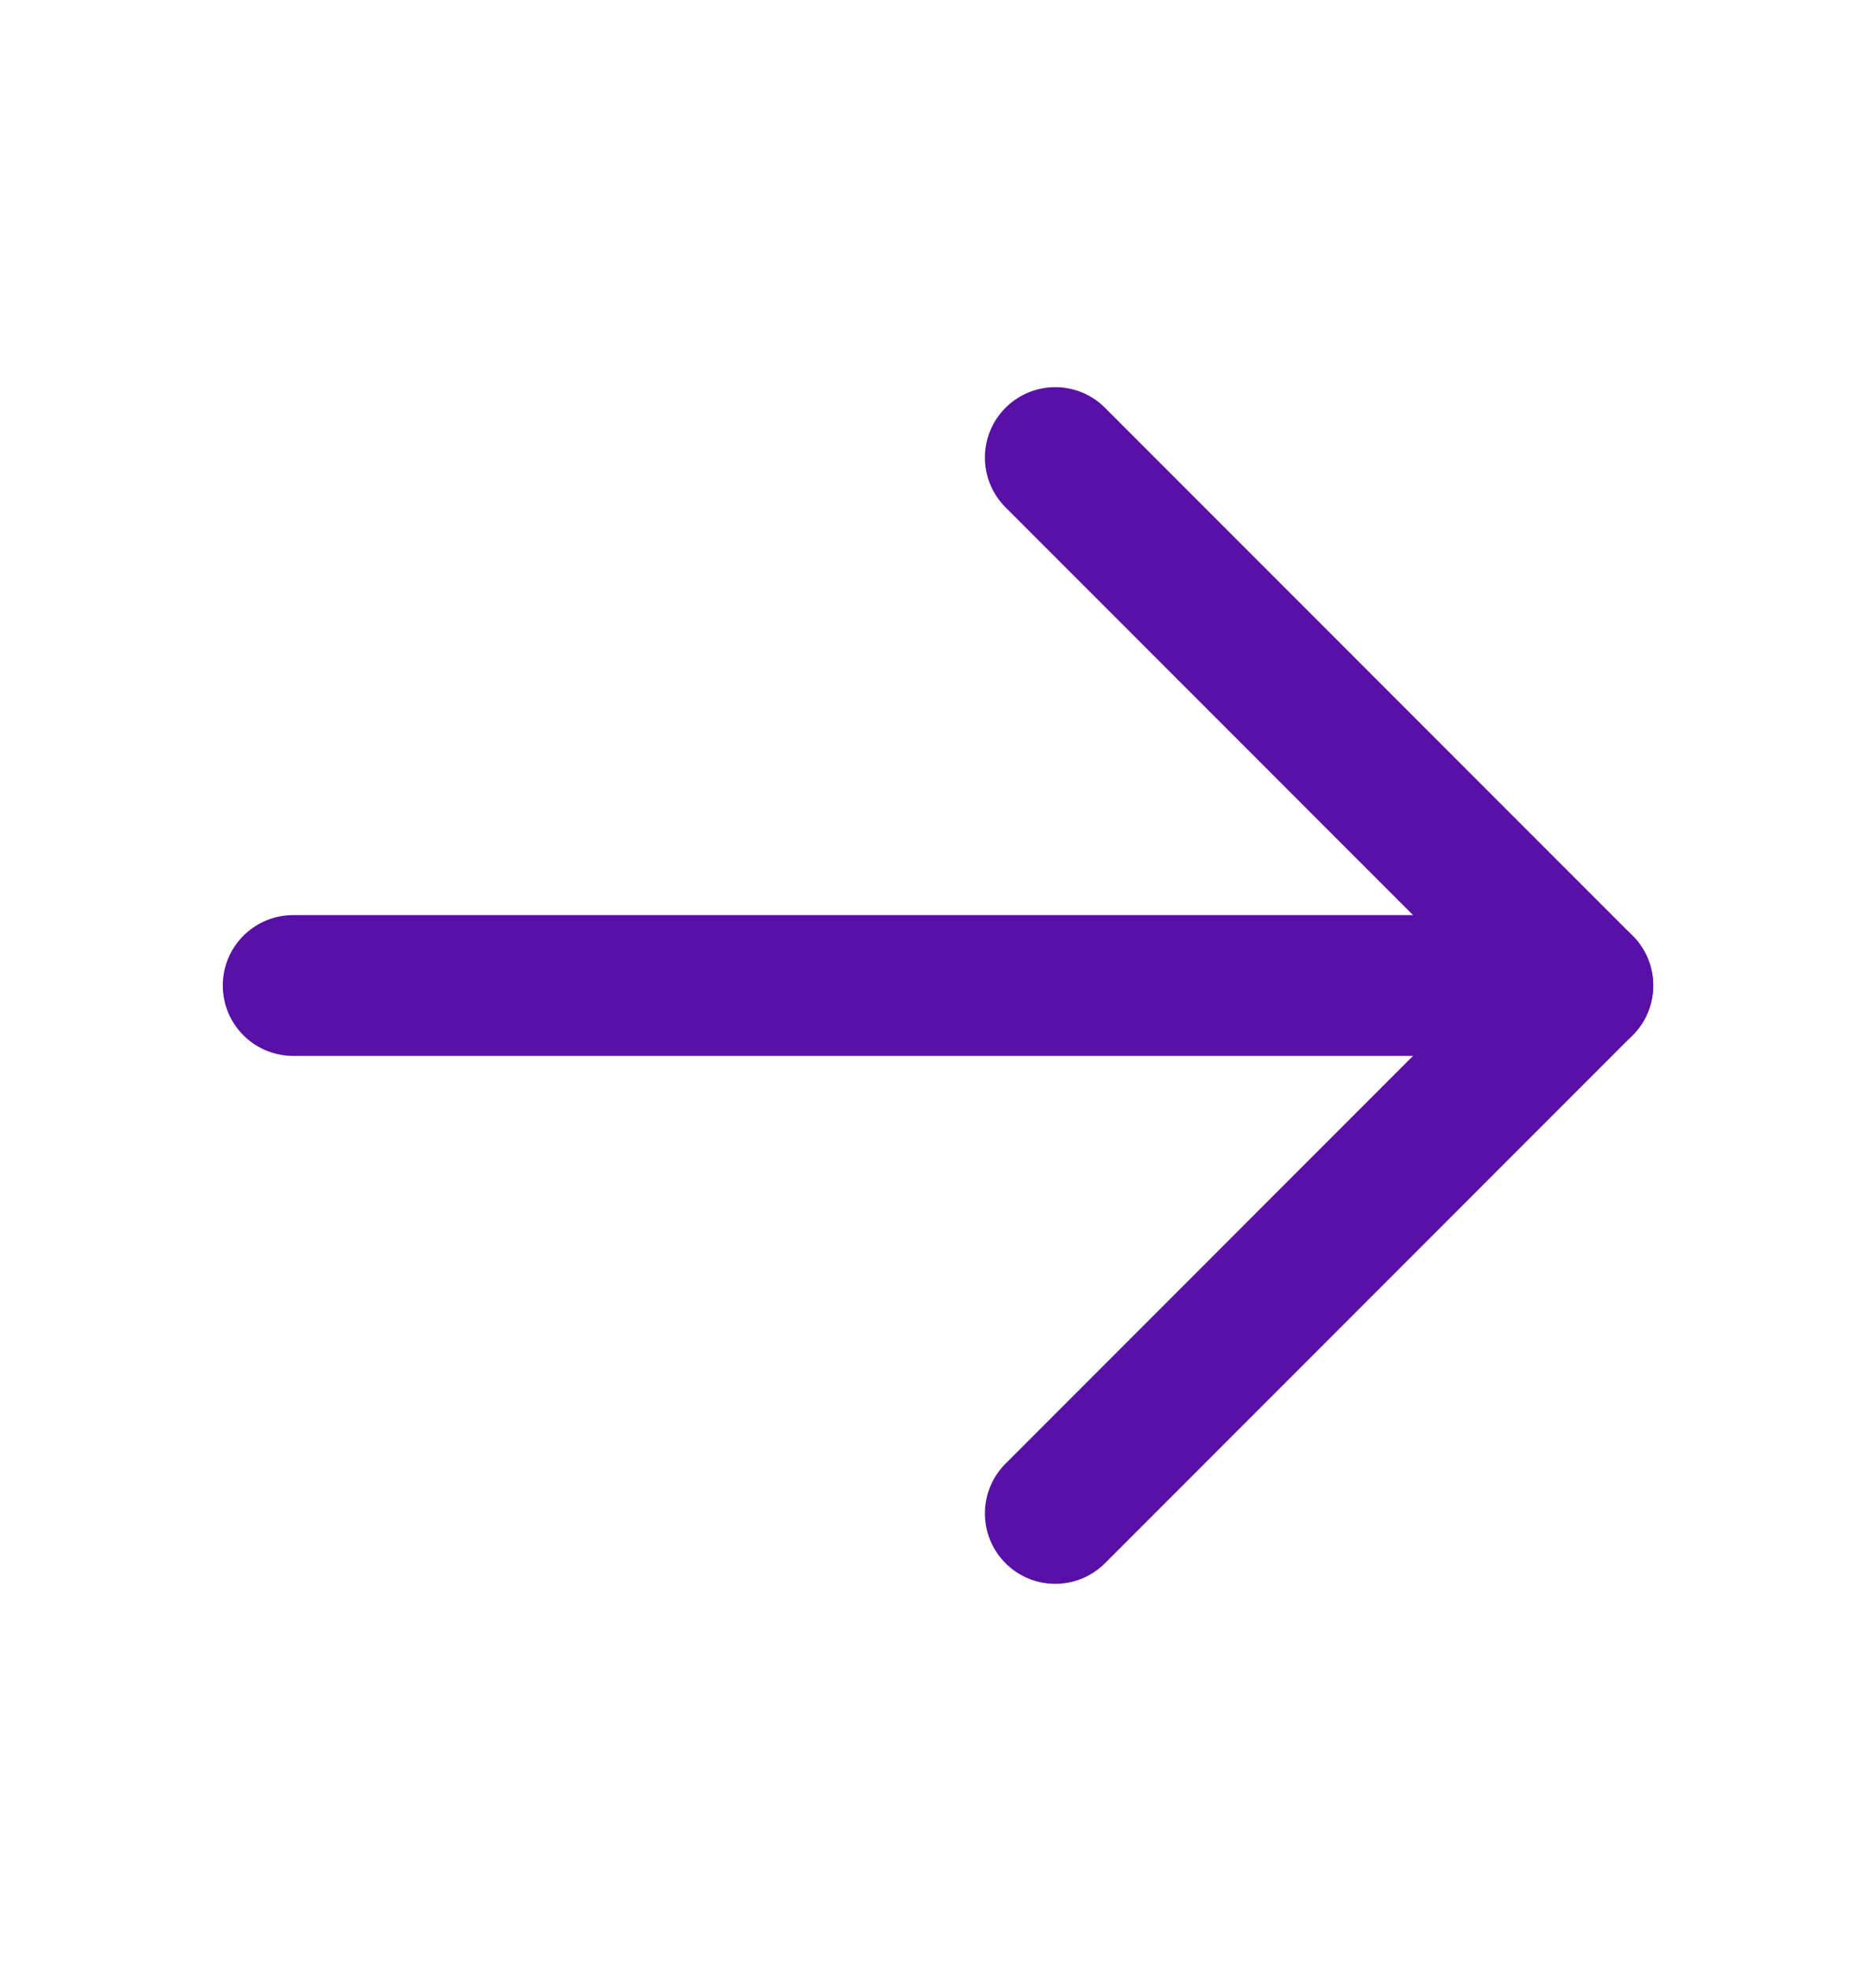 <svg width="20" height="21" viewBox="0 0 20 21" fill="none" xmlns="http://www.w3.org/2000/svg">
<g clip-path="url(#clip0_912_1852)">
<path d="M3.125 10.5H16.875" stroke="#5910A6" stroke-width="1.5" stroke-linecap="round" stroke-linejoin="round"/>
<path d="M11.25 4.875L16.875 10.5L11.25 16.125" stroke="#5910A6" stroke-width="1.5" stroke-linecap="round" stroke-linejoin="round"/>
</g>
<defs>
<clipPath id="clip0_912_1852">
<rect width="20" height="20" fill="white" transform="translate(0 0.5)"/>
</clipPath>
</defs>
</svg>
